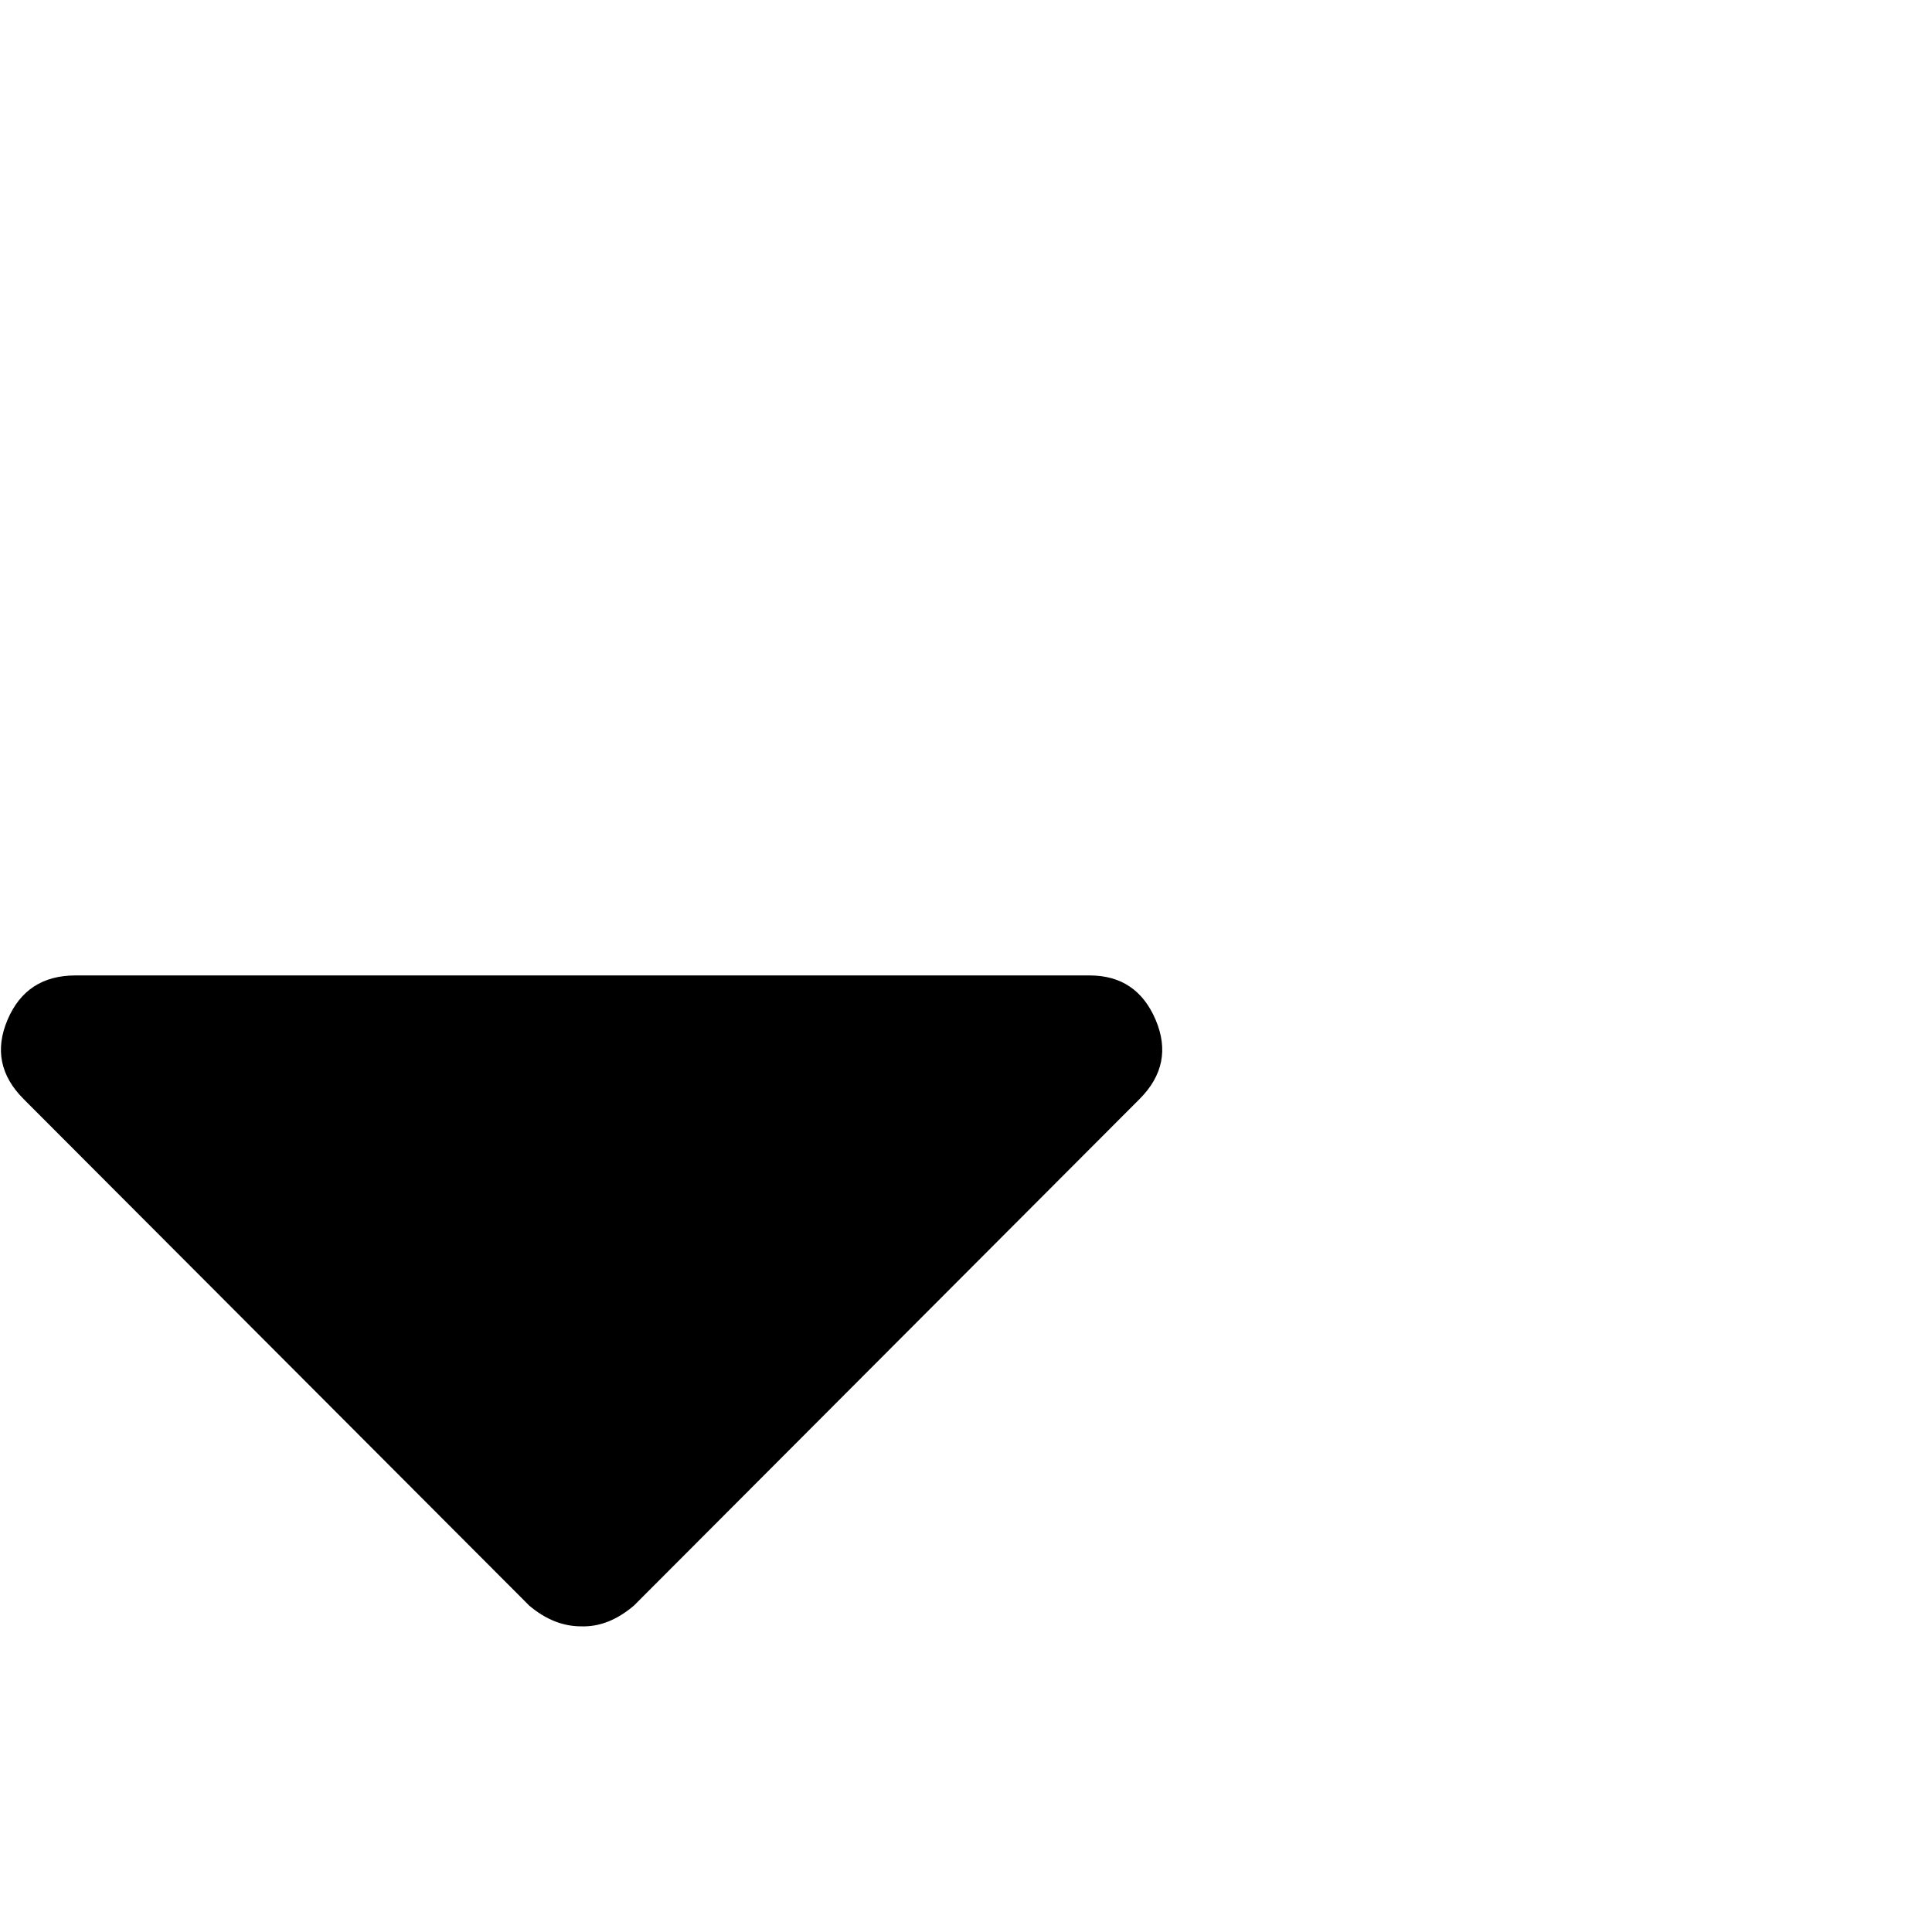 <?xml version="1.0" standalone="no"?>
<!DOCTYPE svg PUBLIC "-//W3C//DTD SVG 1.1//EN" "http://www.w3.org/Graphics/SVG/1.1/DTD/svg11.dtd" >
<svg viewBox="-2 -512 2048 2048">
  <g transform="matrix(1 0 0 -1 0 1536)">
   <path fill="currentColor"
d="M6 967q20 47 72 47h1075q50 0 70 -47t-17 -84l-536 -537q-27 -23 -56 -22q-29 0 -55 22l-536 537q-37 37 -17 84z" />
  </g>

</svg>
